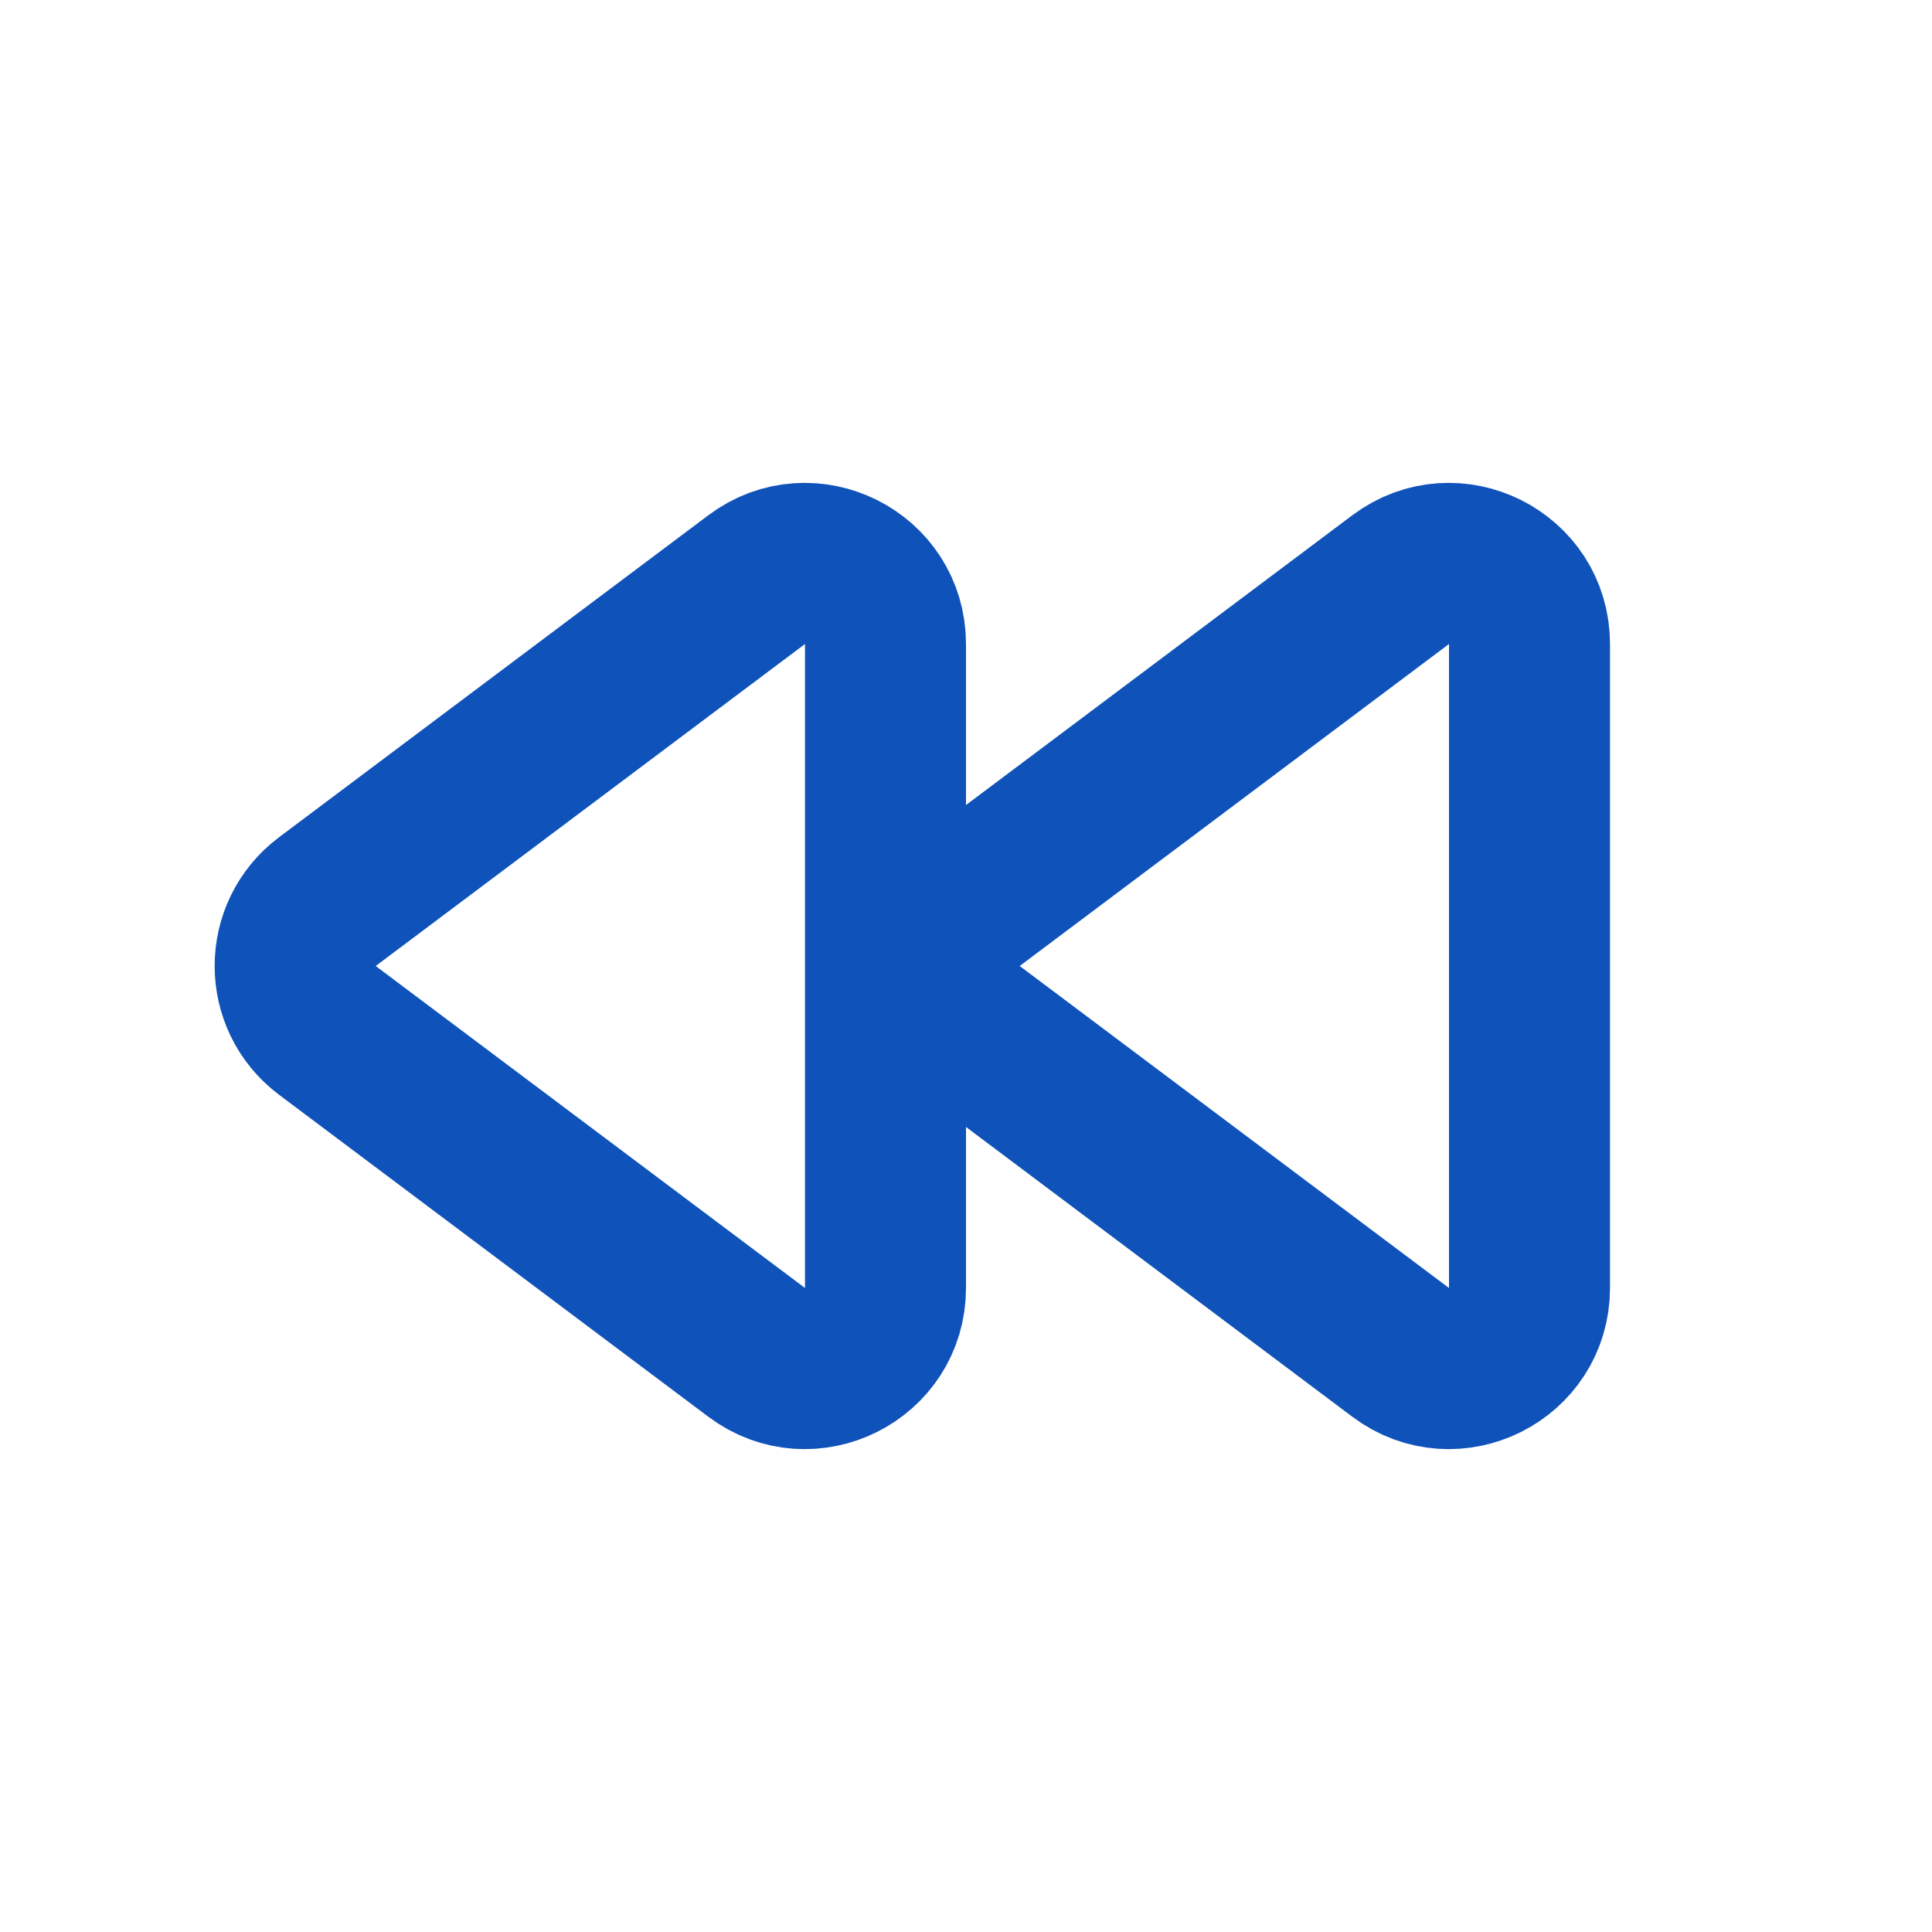<svg width="24" height="24" viewBox="0 0 24 24" fill="none" xmlns="http://www.w3.org/2000/svg">
<path d="M12.067 11.2C11.533 11.6 11.533 12.4 12.067 12.8L17.4 16.8C18.059 17.294 19 16.824 19 16V8C19 7.176 18.059 6.706 17.4 7.2L12.067 11.2Z" stroke="#0F52BA" stroke-width="2" stroke-linecap="round" stroke-linejoin="round"/>
<path d="M4.067 11.2C3.533 11.6 3.533 12.4 4.067 12.8L9.4 16.8C10.059 17.294 11 16.824 11 16V8C11 7.176 10.059 6.706 9.4 7.2L4.067 11.2Z" stroke="#0F52BA" stroke-width="2" stroke-linecap="round" stroke-linejoin="round"/>
</svg>
